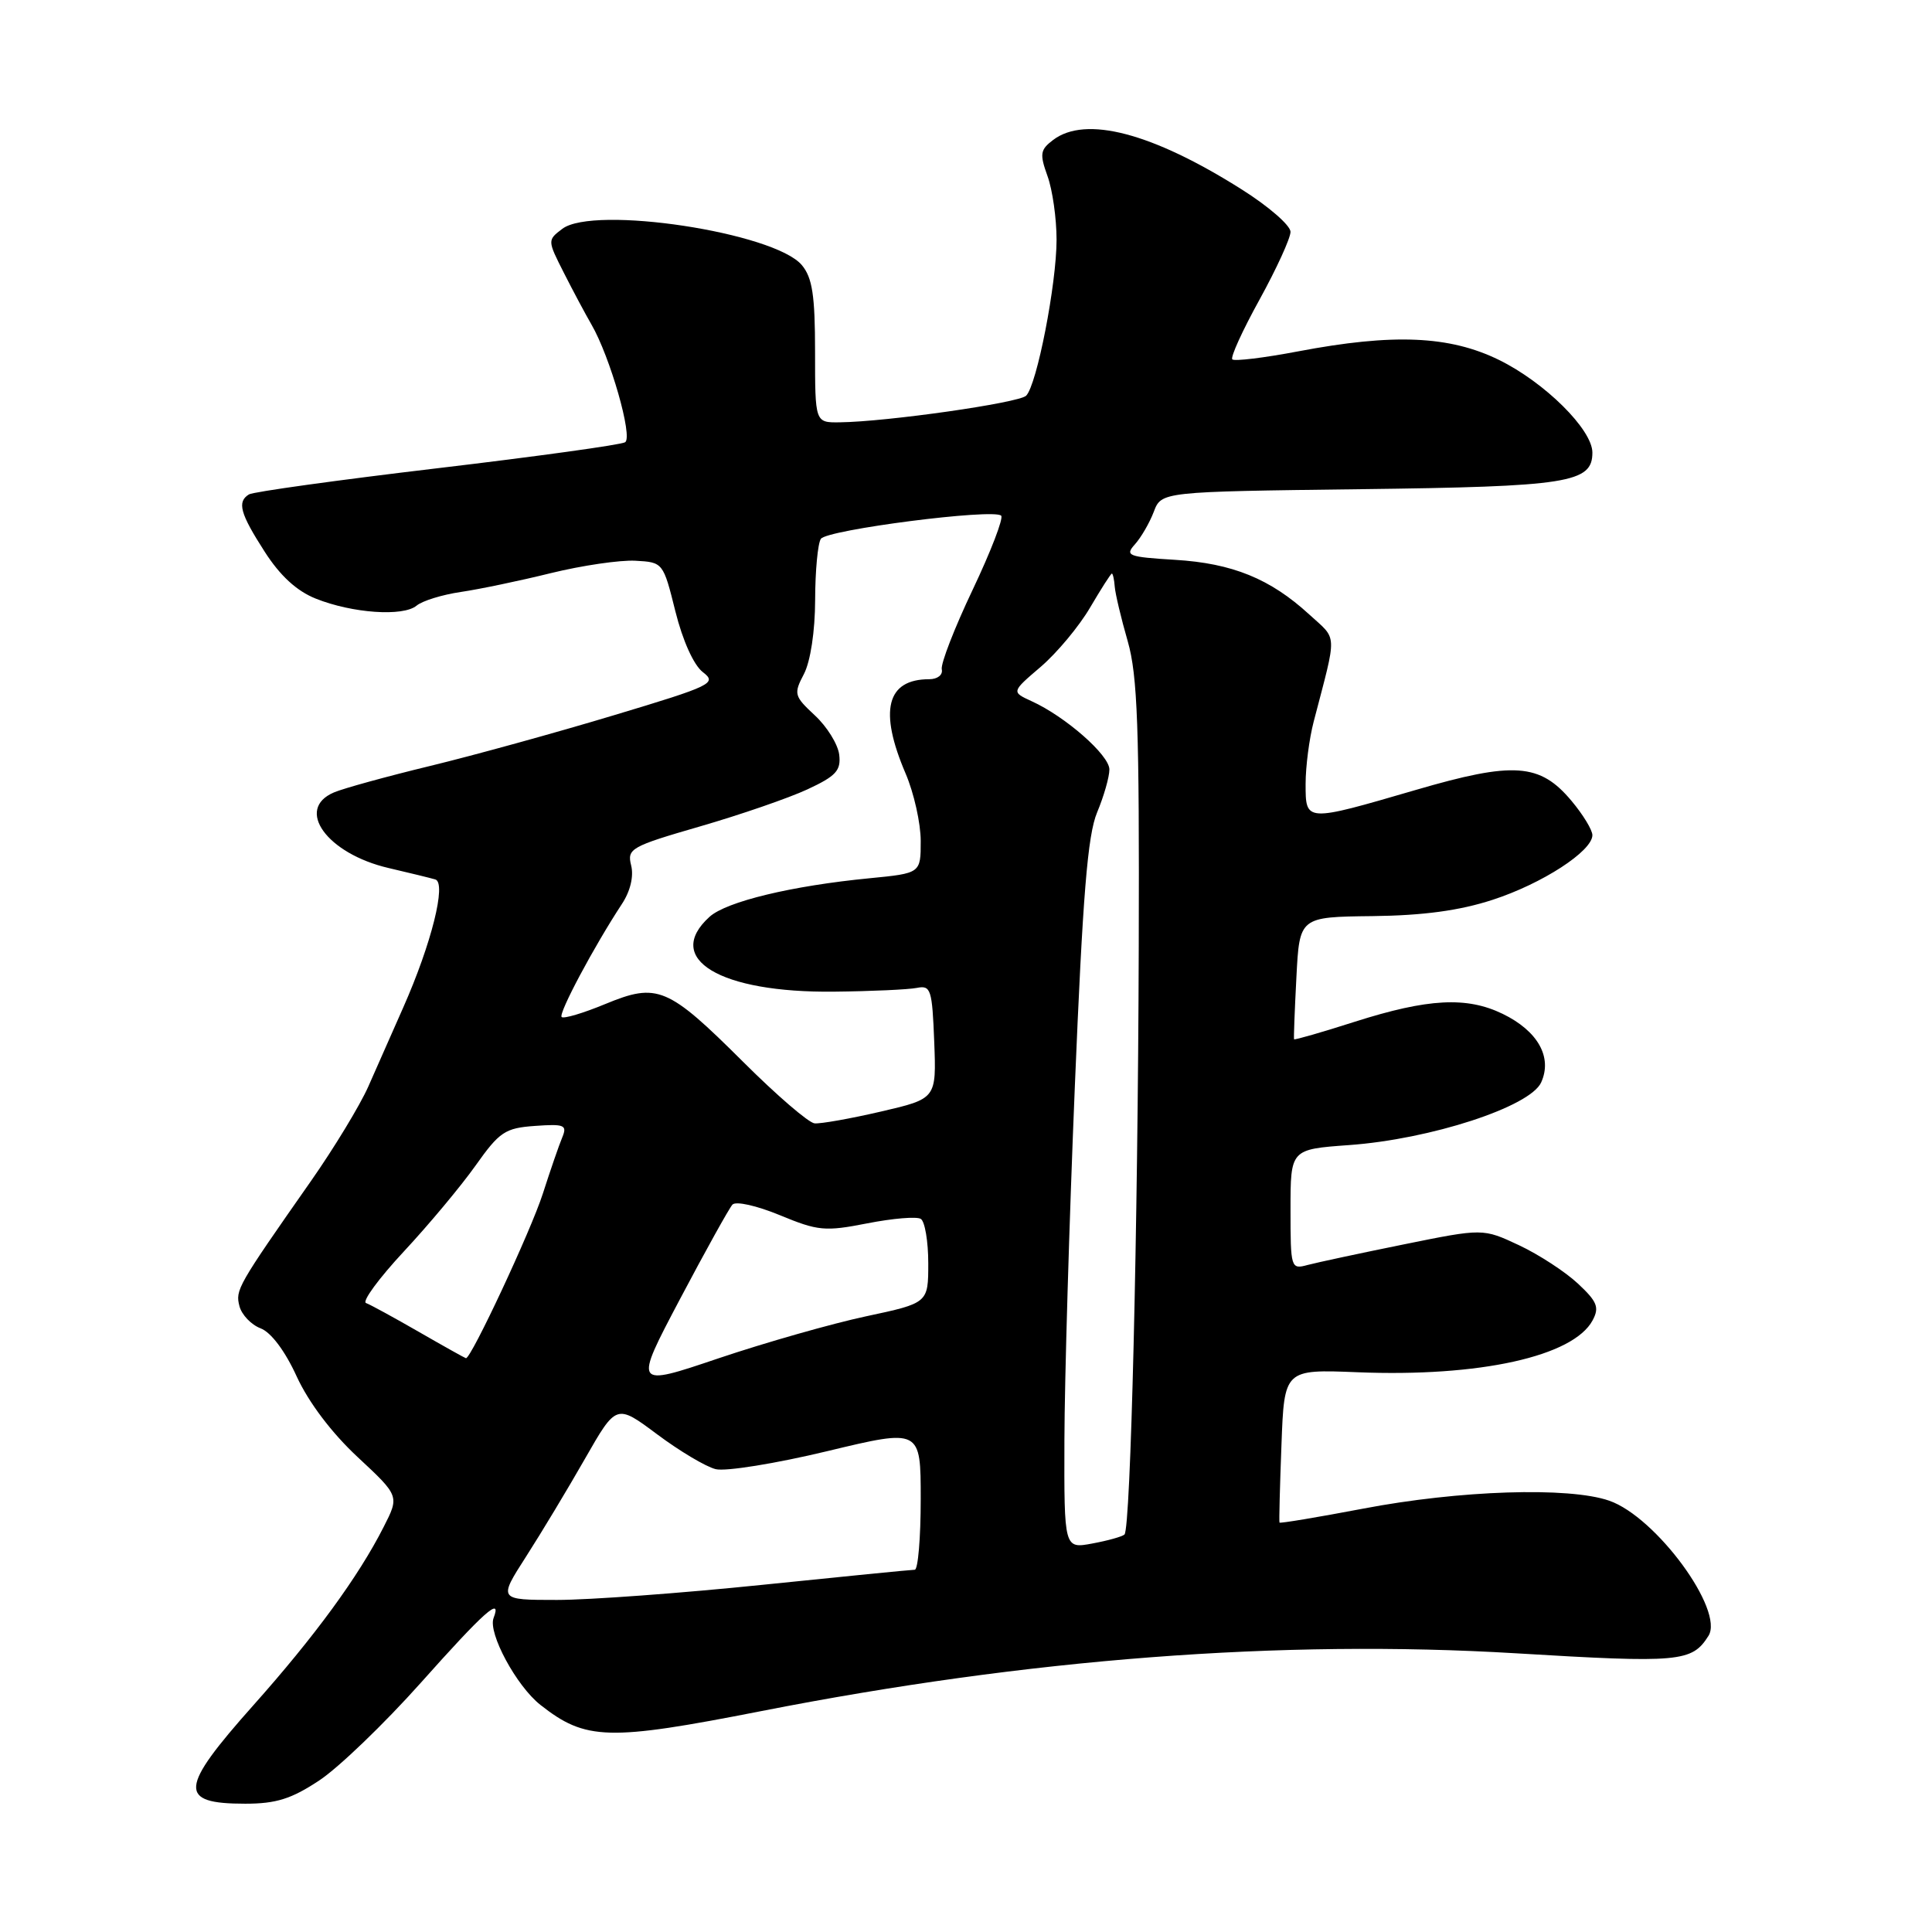 <?xml version="1.0" encoding="UTF-8" standalone="no"?>
<!DOCTYPE svg PUBLIC "-//W3C//DTD SVG 1.1//EN" "http://www.w3.org/Graphics/SVG/1.1/DTD/svg11.dtd" >
<svg xmlns="http://www.w3.org/2000/svg" xmlns:xlink="http://www.w3.org/1999/xlink" version="1.1" viewBox="0 0 256 256">
 <g >
 <path fill="currentColor"
d=" M 42.30 235.92 C 44.86 234.23 50.90 228.42 55.73 223.01 C 64.19 213.52 66.54 211.43 65.40 214.40 C 64.64 216.38 68.43 223.41 71.61 225.91 C 77.61 230.63 80.58 230.71 100.87 226.73 C 136.28 219.78 169.84 217.21 200.86 219.07 C 222.59 220.38 224.19 220.23 226.38 216.76 C 228.51 213.38 219.43 201.00 213.23 198.85 C 207.89 196.99 193.37 197.46 180.58 199.91 C 174.57 201.05 169.60 201.88 169.54 201.75 C 169.47 201.61 169.59 196.99 169.80 191.47 C 170.17 181.44 170.17 181.44 179.89 181.83 C 196.04 182.48 208.47 179.73 211.03 174.95 C 211.95 173.23 211.64 172.47 209.08 170.08 C 207.41 168.52 203.90 166.23 201.28 165.00 C 196.50 162.76 196.50 162.76 186.00 164.89 C 180.23 166.06 174.49 167.29 173.25 167.62 C 171.05 168.22 171.00 168.04 171.00 160.26 C 171.00 152.29 171.00 152.29 178.75 151.73 C 189.54 150.96 202.74 146.66 204.21 143.43 C 205.73 140.09 203.78 136.61 199.11 134.34 C 194.35 132.03 189.21 132.30 179.54 135.38 C 175.17 136.78 171.54 137.82 171.47 137.71 C 171.41 137.59 171.55 133.90 171.78 129.50 C 172.19 121.50 172.19 121.50 181.85 121.39 C 188.59 121.31 193.40 120.66 197.78 119.23 C 204.34 117.10 211.00 112.78 211.00 110.66 C 211.00 109.98 209.76 107.94 208.25 106.14 C 204.06 101.12 200.60 100.87 187.57 104.68 C 172.93 108.95 173.00 108.95 173.00 103.87 C 173.00 101.59 173.48 97.88 174.07 95.62 C 177.21 83.57 177.26 84.88 173.47 81.41 C 168.31 76.68 163.29 74.64 155.70 74.18 C 149.48 73.80 149.03 73.63 150.38 72.13 C 151.19 71.23 152.32 69.29 152.88 67.82 C 153.89 65.15 153.89 65.15 180.20 64.82 C 207.84 64.48 211.00 63.98 211.00 59.97 C 211.00 56.92 204.68 50.66 198.62 47.69 C 192.06 44.48 184.63 44.16 172.00 46.56 C 167.48 47.42 163.56 47.89 163.29 47.62 C 163.01 47.35 164.64 43.78 166.90 39.69 C 169.15 35.60 171.00 31.56 171.00 30.72 C 171.00 29.87 168.08 27.33 164.50 25.08 C 152.66 17.60 143.85 15.29 139.55 18.54 C 137.83 19.84 137.74 20.39 138.80 23.33 C 139.46 25.15 140.00 28.94 140.00 31.76 C 140.00 37.64 137.39 51.01 135.97 52.43 C 135.01 53.39 117.49 55.89 111.25 55.96 C 108.00 56.00 108.00 56.00 108.00 46.61 C 108.00 39.13 107.64 36.80 106.25 35.13 C 102.62 30.80 78.68 27.17 74.51 30.32 C 72.53 31.82 72.53 31.84 74.72 36.16 C 75.93 38.55 77.57 41.62 78.37 43.00 C 80.84 47.26 83.90 57.94 82.83 58.60 C 82.30 58.94 71.08 60.49 57.92 62.05 C 44.75 63.61 33.54 65.17 32.99 65.51 C 31.39 66.49 31.81 68.03 35.05 73.07 C 37.10 76.28 39.31 78.31 41.84 79.32 C 46.69 81.26 53.42 81.73 55.20 80.25 C 55.97 79.61 58.60 78.80 61.05 78.44 C 63.50 78.08 68.88 76.96 73.00 75.94 C 77.12 74.93 82.16 74.19 84.19 74.30 C 87.85 74.50 87.88 74.53 89.49 81.00 C 90.46 84.89 91.92 88.13 93.13 89.06 C 95.04 90.53 94.37 90.86 81.32 94.78 C 73.72 97.07 62.78 100.09 57.00 101.49 C 51.22 102.89 45.49 104.47 44.25 105.00 C 39.05 107.21 43.32 113.12 51.50 115.02 C 54.25 115.66 57.03 116.34 57.68 116.53 C 59.19 116.98 57.17 125.06 53.43 133.50 C 51.97 136.80 49.88 141.53 48.79 144.00 C 47.69 146.47 44.28 152.10 41.20 156.50 C 31.42 170.47 31.17 170.92 31.73 173.08 C 32.03 174.22 33.29 175.54 34.53 176.01 C 35.92 176.54 37.78 179.02 39.32 182.40 C 40.90 185.83 43.95 189.87 47.39 193.07 C 52.93 198.23 52.93 198.23 50.82 202.36 C 47.49 208.92 41.71 216.82 33.55 225.98 C 23.73 237.01 23.57 239.00 32.50 239.00 C 36.59 239.00 38.62 238.36 42.30 235.92 Z  M 69.71 206.25 C 71.74 203.09 75.26 197.24 77.53 193.26 C 81.67 186.02 81.67 186.02 87.07 190.05 C 90.04 192.27 93.53 194.35 94.83 194.67 C 96.13 195.00 102.78 193.93 109.60 192.29 C 122.00 189.31 122.00 189.31 122.00 198.65 C 122.00 203.79 121.64 208.00 121.21 208.00 C 120.77 208.00 111.68 208.90 101.00 210.00 C 90.32 211.10 78.09 212.00 73.81 212.00 C 66.02 212.00 66.02 212.00 69.71 206.25 Z  M 141.04 190.86 C 141.06 182.96 141.68 161.88 142.42 144.00 C 143.47 118.61 144.11 110.65 145.38 107.63 C 146.27 105.50 147.00 102.95 147.00 101.96 C 147.00 100.06 141.18 94.95 136.69 92.91 C 134.01 91.68 134.01 91.68 137.91 88.35 C 140.05 86.51 142.99 82.99 144.44 80.51 C 145.90 78.03 147.19 76.00 147.33 76.00 C 147.46 76.00 147.64 76.79 147.71 77.75 C 147.79 78.71 148.56 81.96 149.43 84.97 C 150.73 89.51 150.98 96.38 150.89 125.47 C 150.78 162.97 149.82 202.52 149.00 203.33 C 148.72 203.60 146.81 204.14 144.75 204.52 C 141.00 205.22 141.00 205.22 141.04 190.86 Z  M 90.10 172.14 C 93.48 165.74 96.61 160.11 97.05 159.62 C 97.50 159.13 100.26 159.75 103.34 161.02 C 108.39 163.11 109.31 163.20 114.92 162.10 C 118.28 161.44 121.47 161.17 122.01 161.51 C 122.55 161.84 123.00 164.49 123.00 167.39 C 123.00 172.66 123.00 172.66 114.75 174.42 C 110.21 175.39 101.43 177.89 95.22 179.98 C 83.95 183.79 83.95 183.79 90.10 172.14 Z  M 55.50 176.48 C 52.20 174.58 49.05 172.86 48.50 172.66 C 47.95 172.45 50.20 169.39 53.50 165.84 C 56.80 162.30 61.08 157.17 63.01 154.45 C 66.19 149.96 66.93 149.47 70.89 149.19 C 74.78 148.91 75.18 149.07 74.51 150.69 C 74.09 151.68 72.93 155.05 71.93 158.16 C 70.36 163.06 62.41 180.06 61.74 179.97 C 61.61 179.95 58.80 178.38 55.50 176.48 Z  M 98.50 140.73 C 88.48 130.75 87.12 130.18 80.20 133.04 C 77.28 134.25 74.69 135.02 74.42 134.76 C 73.97 134.30 78.70 125.42 82.42 119.76 C 83.53 118.07 83.99 116.11 83.63 114.67 C 83.07 112.45 83.59 112.16 92.77 109.50 C 98.12 107.95 104.53 105.74 107.00 104.59 C 110.78 102.83 111.45 102.10 111.20 100.00 C 111.03 98.62 109.58 96.28 107.98 94.80 C 105.22 92.23 105.14 91.95 106.53 89.30 C 107.39 87.64 108.00 83.65 108.01 79.50 C 108.02 75.65 108.36 72.00 108.77 71.40 C 109.57 70.19 131.68 67.35 132.66 68.33 C 132.99 68.66 131.29 73.08 128.88 78.15 C 126.47 83.22 124.63 87.96 124.79 88.69 C 124.96 89.42 124.23 90.00 123.13 90.00 C 117.47 90.00 116.43 94.17 120.00 102.50 C 121.10 105.07 122.00 109.09 122.00 111.44 C 122.00 115.71 122.00 115.71 115.25 116.37 C 104.91 117.37 96.26 119.46 94.02 121.48 C 87.87 127.05 95.38 131.57 110.50 131.40 C 115.45 131.35 120.40 131.12 121.50 130.90 C 123.34 130.53 123.52 131.11 123.79 138.04 C 124.08 145.58 124.08 145.58 116.72 147.29 C 112.67 148.23 108.71 148.93 107.93 148.85 C 107.14 148.77 102.90 145.12 98.50 140.73 Z "/>
</g>
</svg>